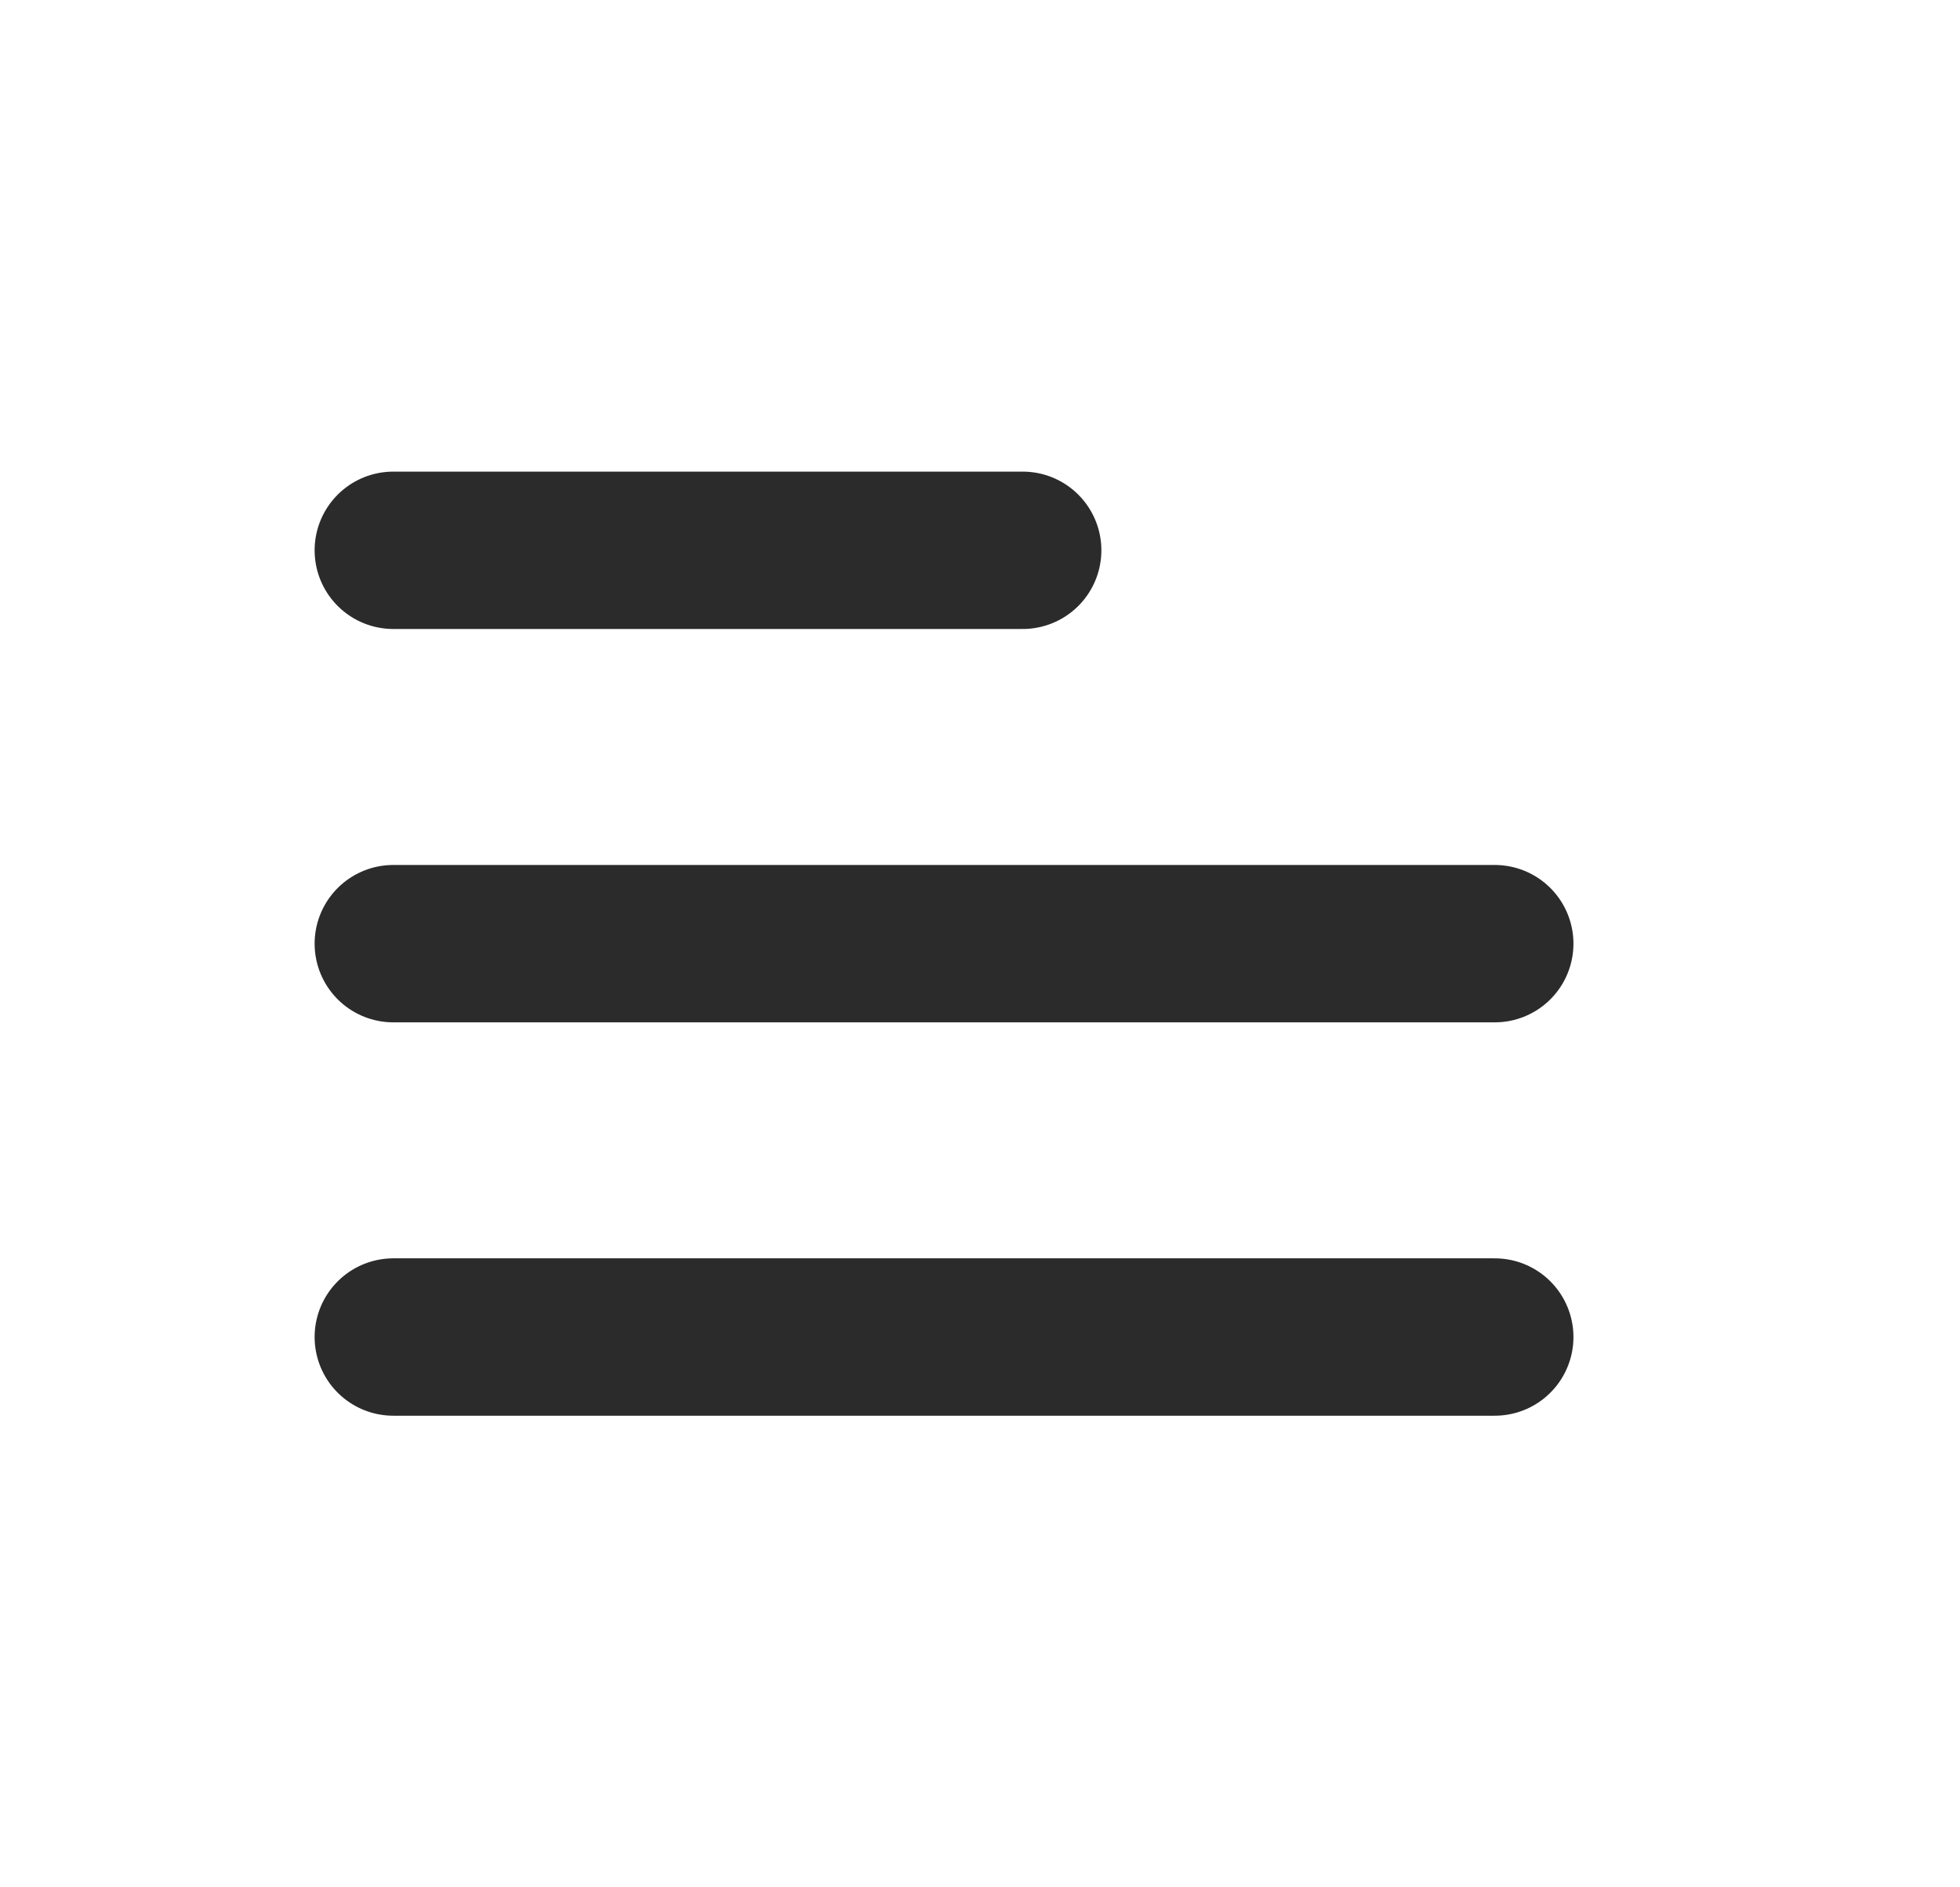 <svg width="27" height="26" viewBox="0 0 27 26" fill="none" xmlns="http://www.w3.org/2000/svg">
<path d="M5.418 18.419L20.591 18.419" stroke="#2B2B2B" stroke-width="2.168" stroke-linecap="round" stroke-linejoin="round"/>
<path d="M5.418 13H20.591" stroke="#2B2B2B" stroke-width="2.168" stroke-linecap="round" stroke-linejoin="round"/>
<path d="M5.418 7.581L14.088 7.581" stroke="#2B2B2B" stroke-width="2.168" stroke-linecap="round" stroke-linejoin="round"/>
</svg>
